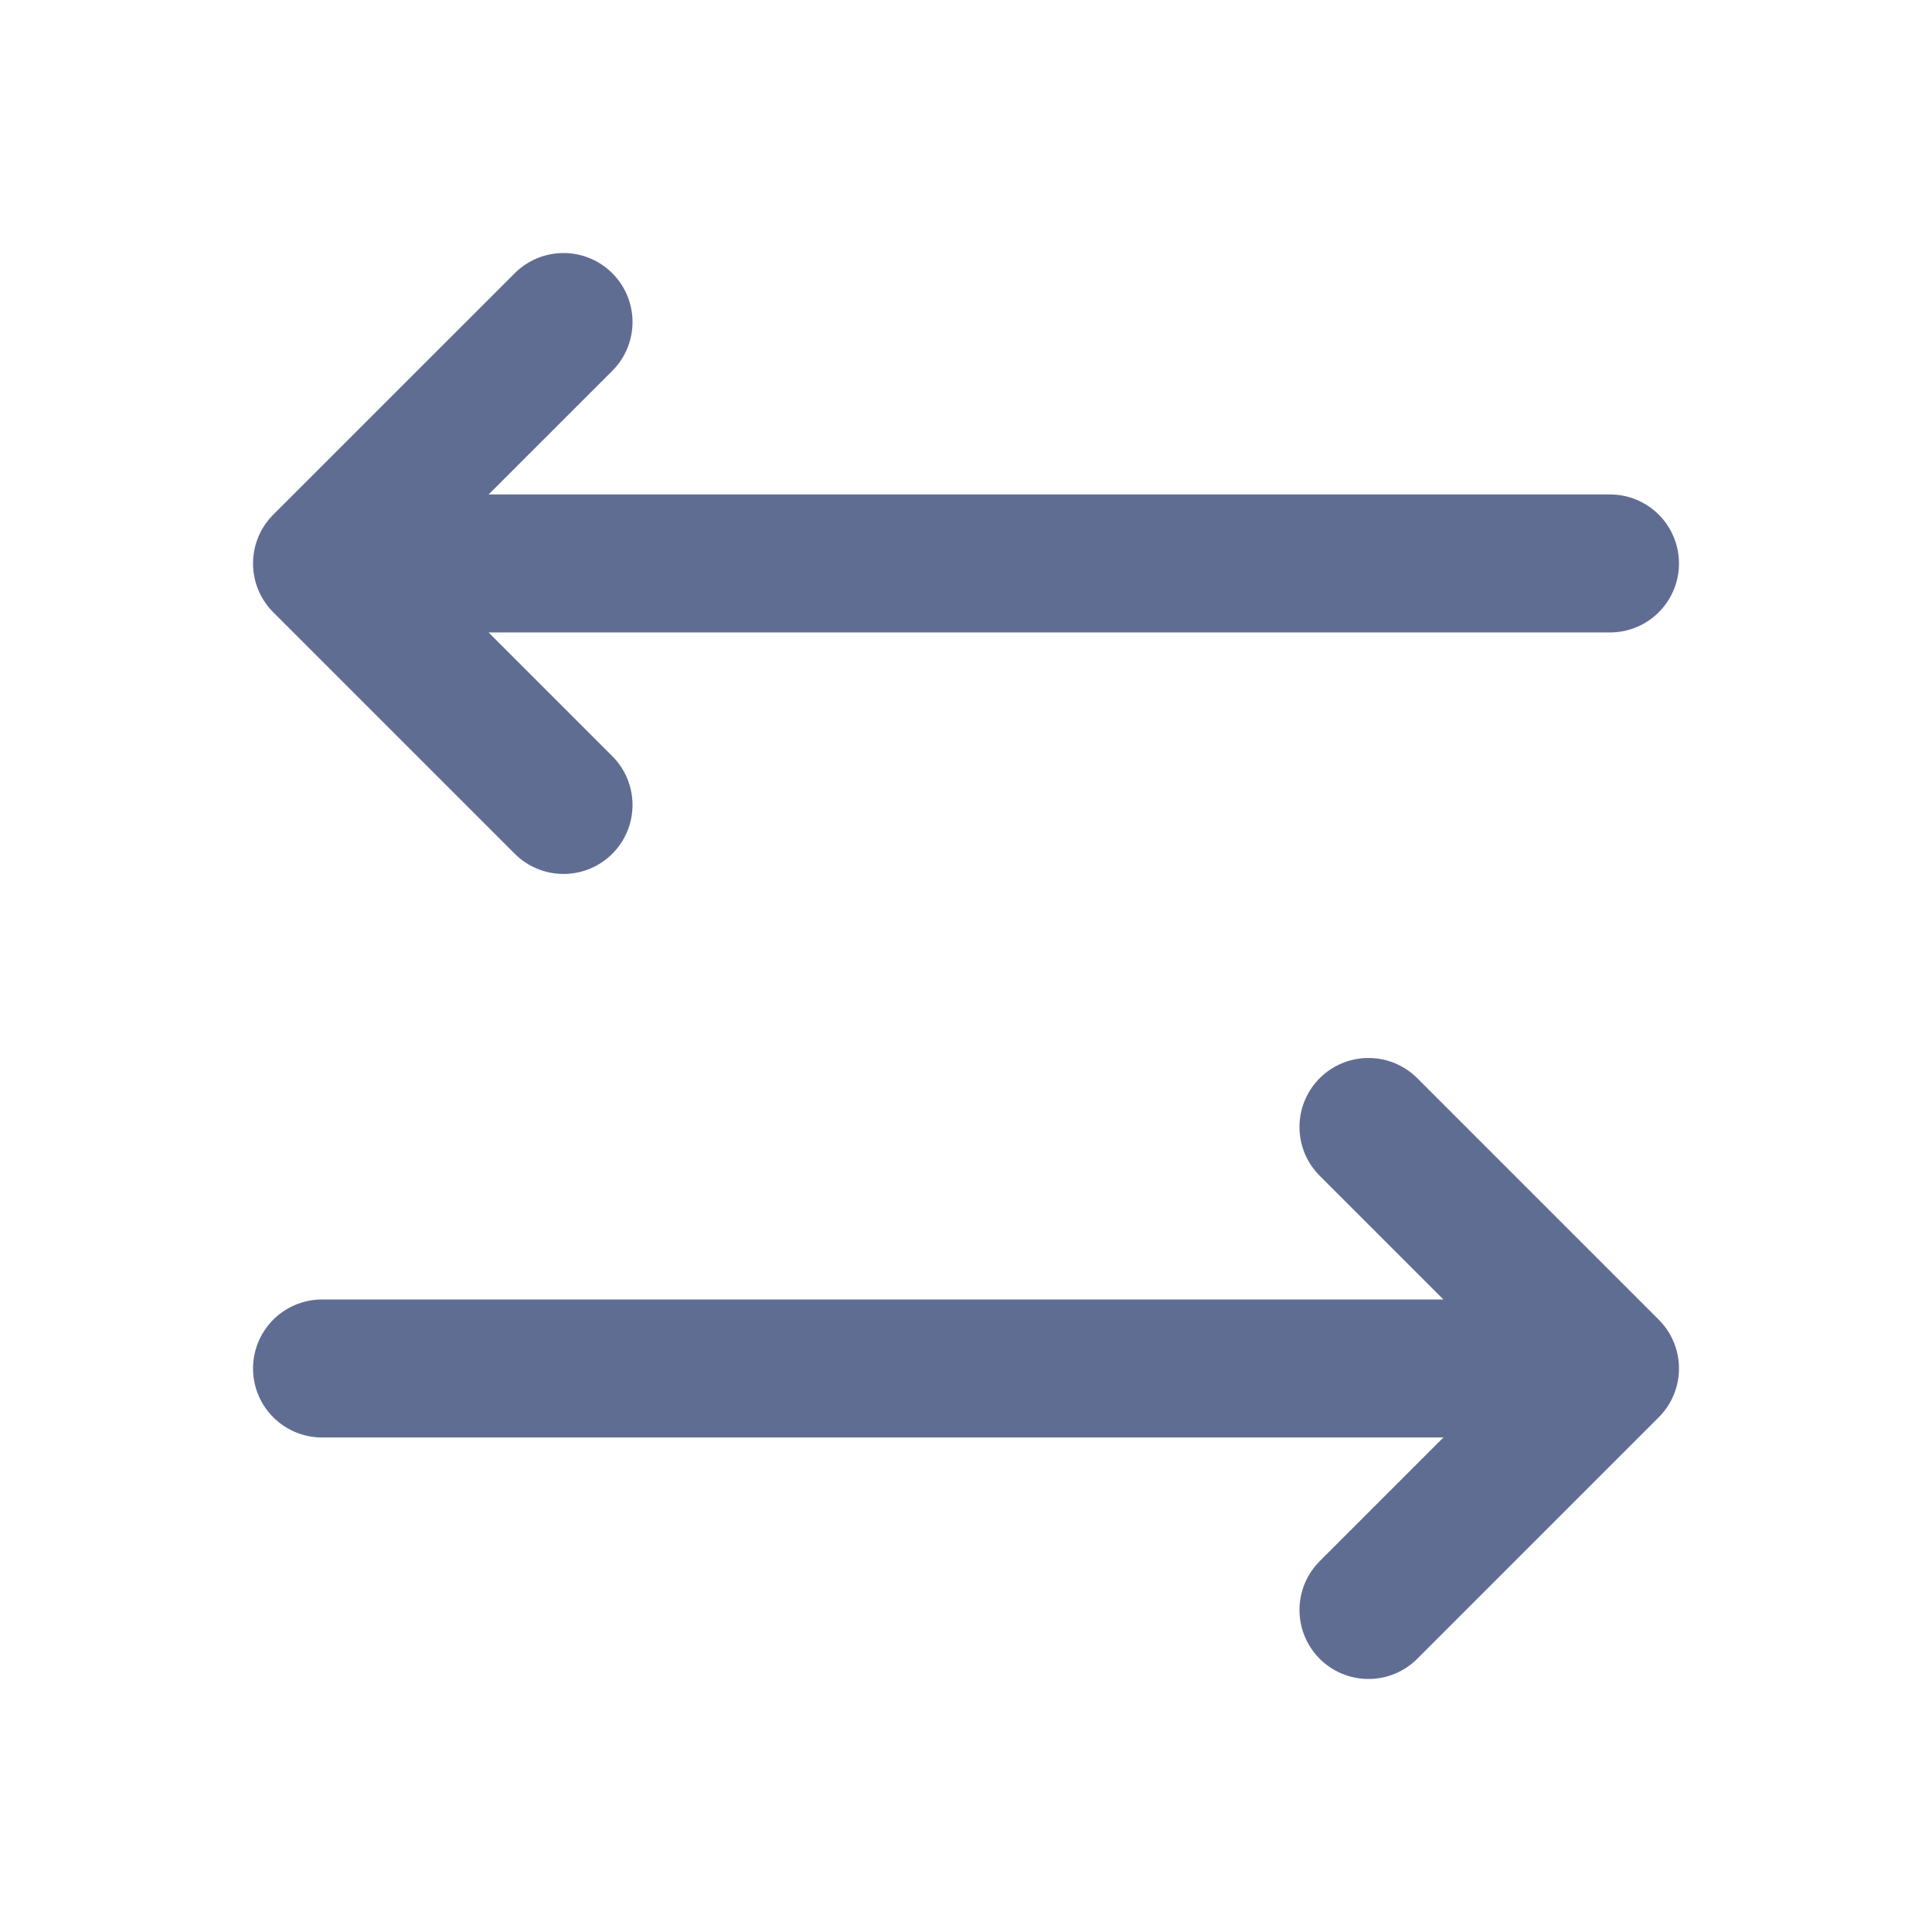<svg width="28" height="28" viewBox="0 0 28 28" fill="none" xmlns="http://www.w3.org/2000/svg">
<path d="M4.667 19.833L23.333 19.833M23.333 19.833L19.833 23.333M23.333 19.833L19.833 16.333M23.333 8.166L4.667 8.166M4.667 8.166L8.167 11.666M4.667 8.166L8.167 4.667" stroke="#606D93" stroke-width="2" stroke-linecap="round" stroke-linejoin="round"/>
</svg>
